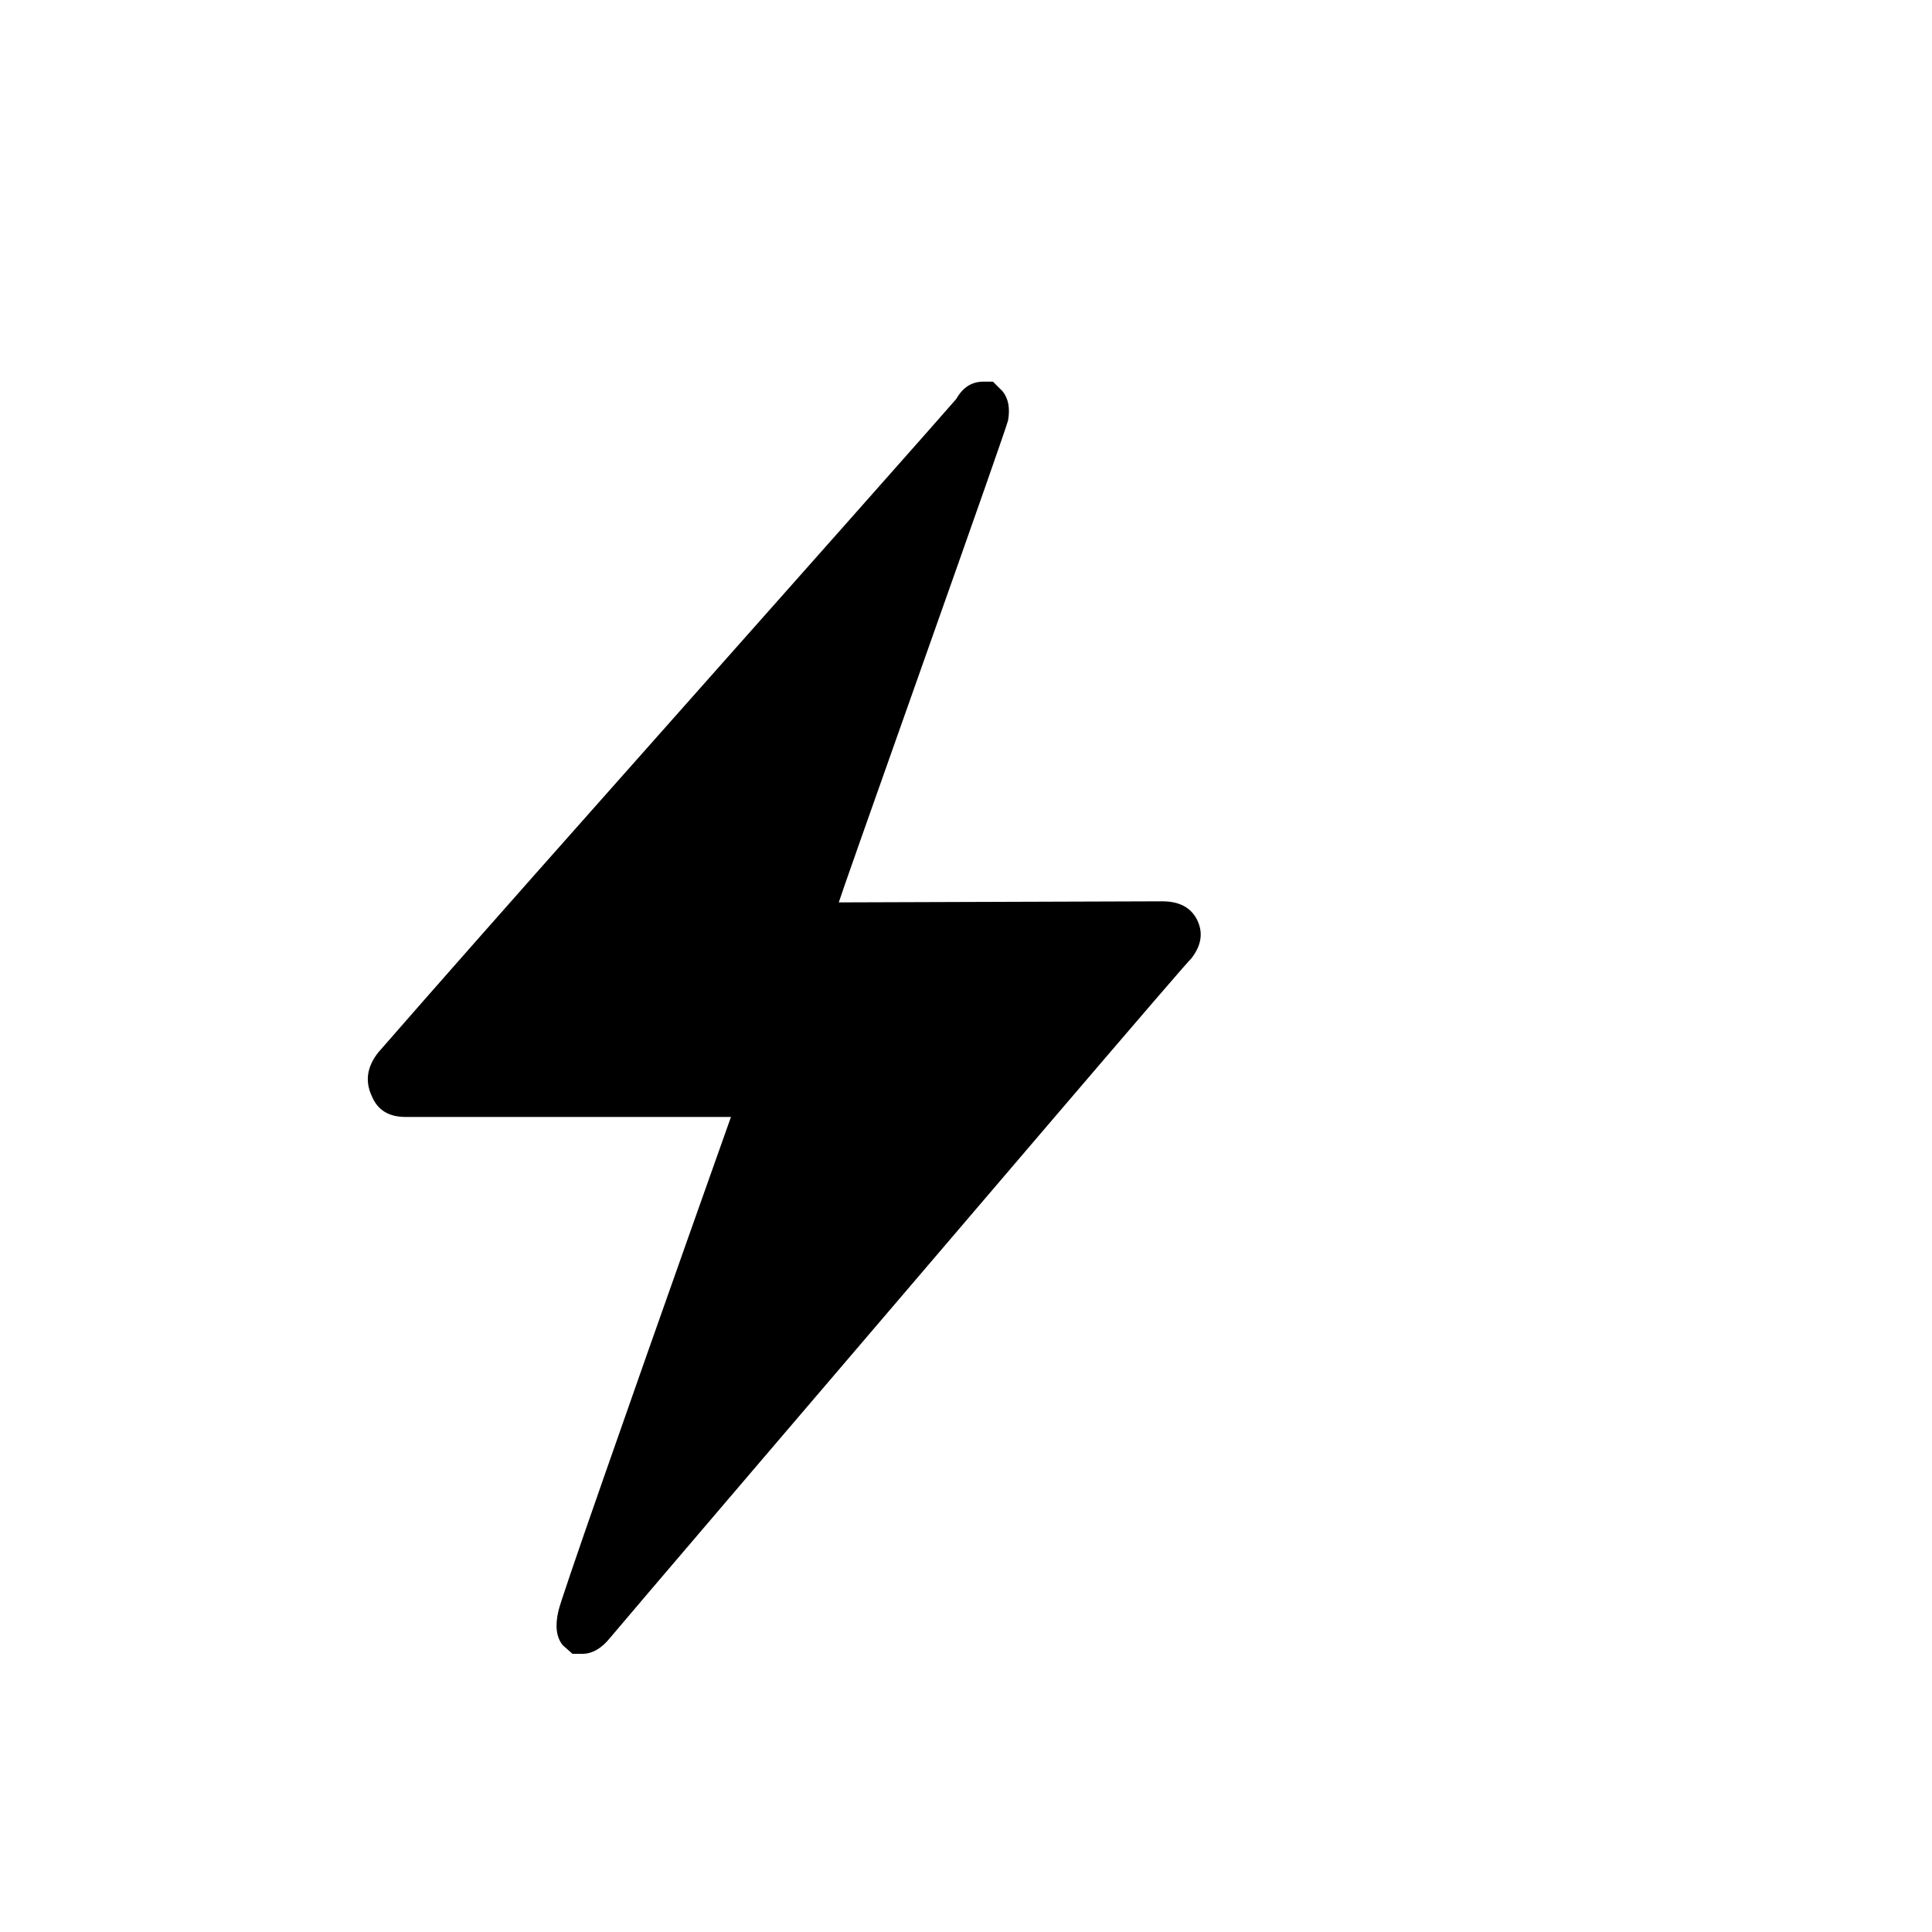 <svg viewBox="0 0 1792 1792" xmlns="http://www.w3.org/2000/svg"><path d="M921 354l9 9q8 10 5 27-3 11-79 225.5T778 837l300-1q24 0 32.5 17.5T1105 889q-1 0-133.5 155t-267 312.5T566 1519q-12 15-26 15h-9l-9-8q-9-11-4-32 2-9 42-123.5t79-224.5l39-110H376q-23 0-31-19-10-21 6-41 75-86 209.5-237.5t228-257T887 370q9-16 25-16h9z"/></svg>